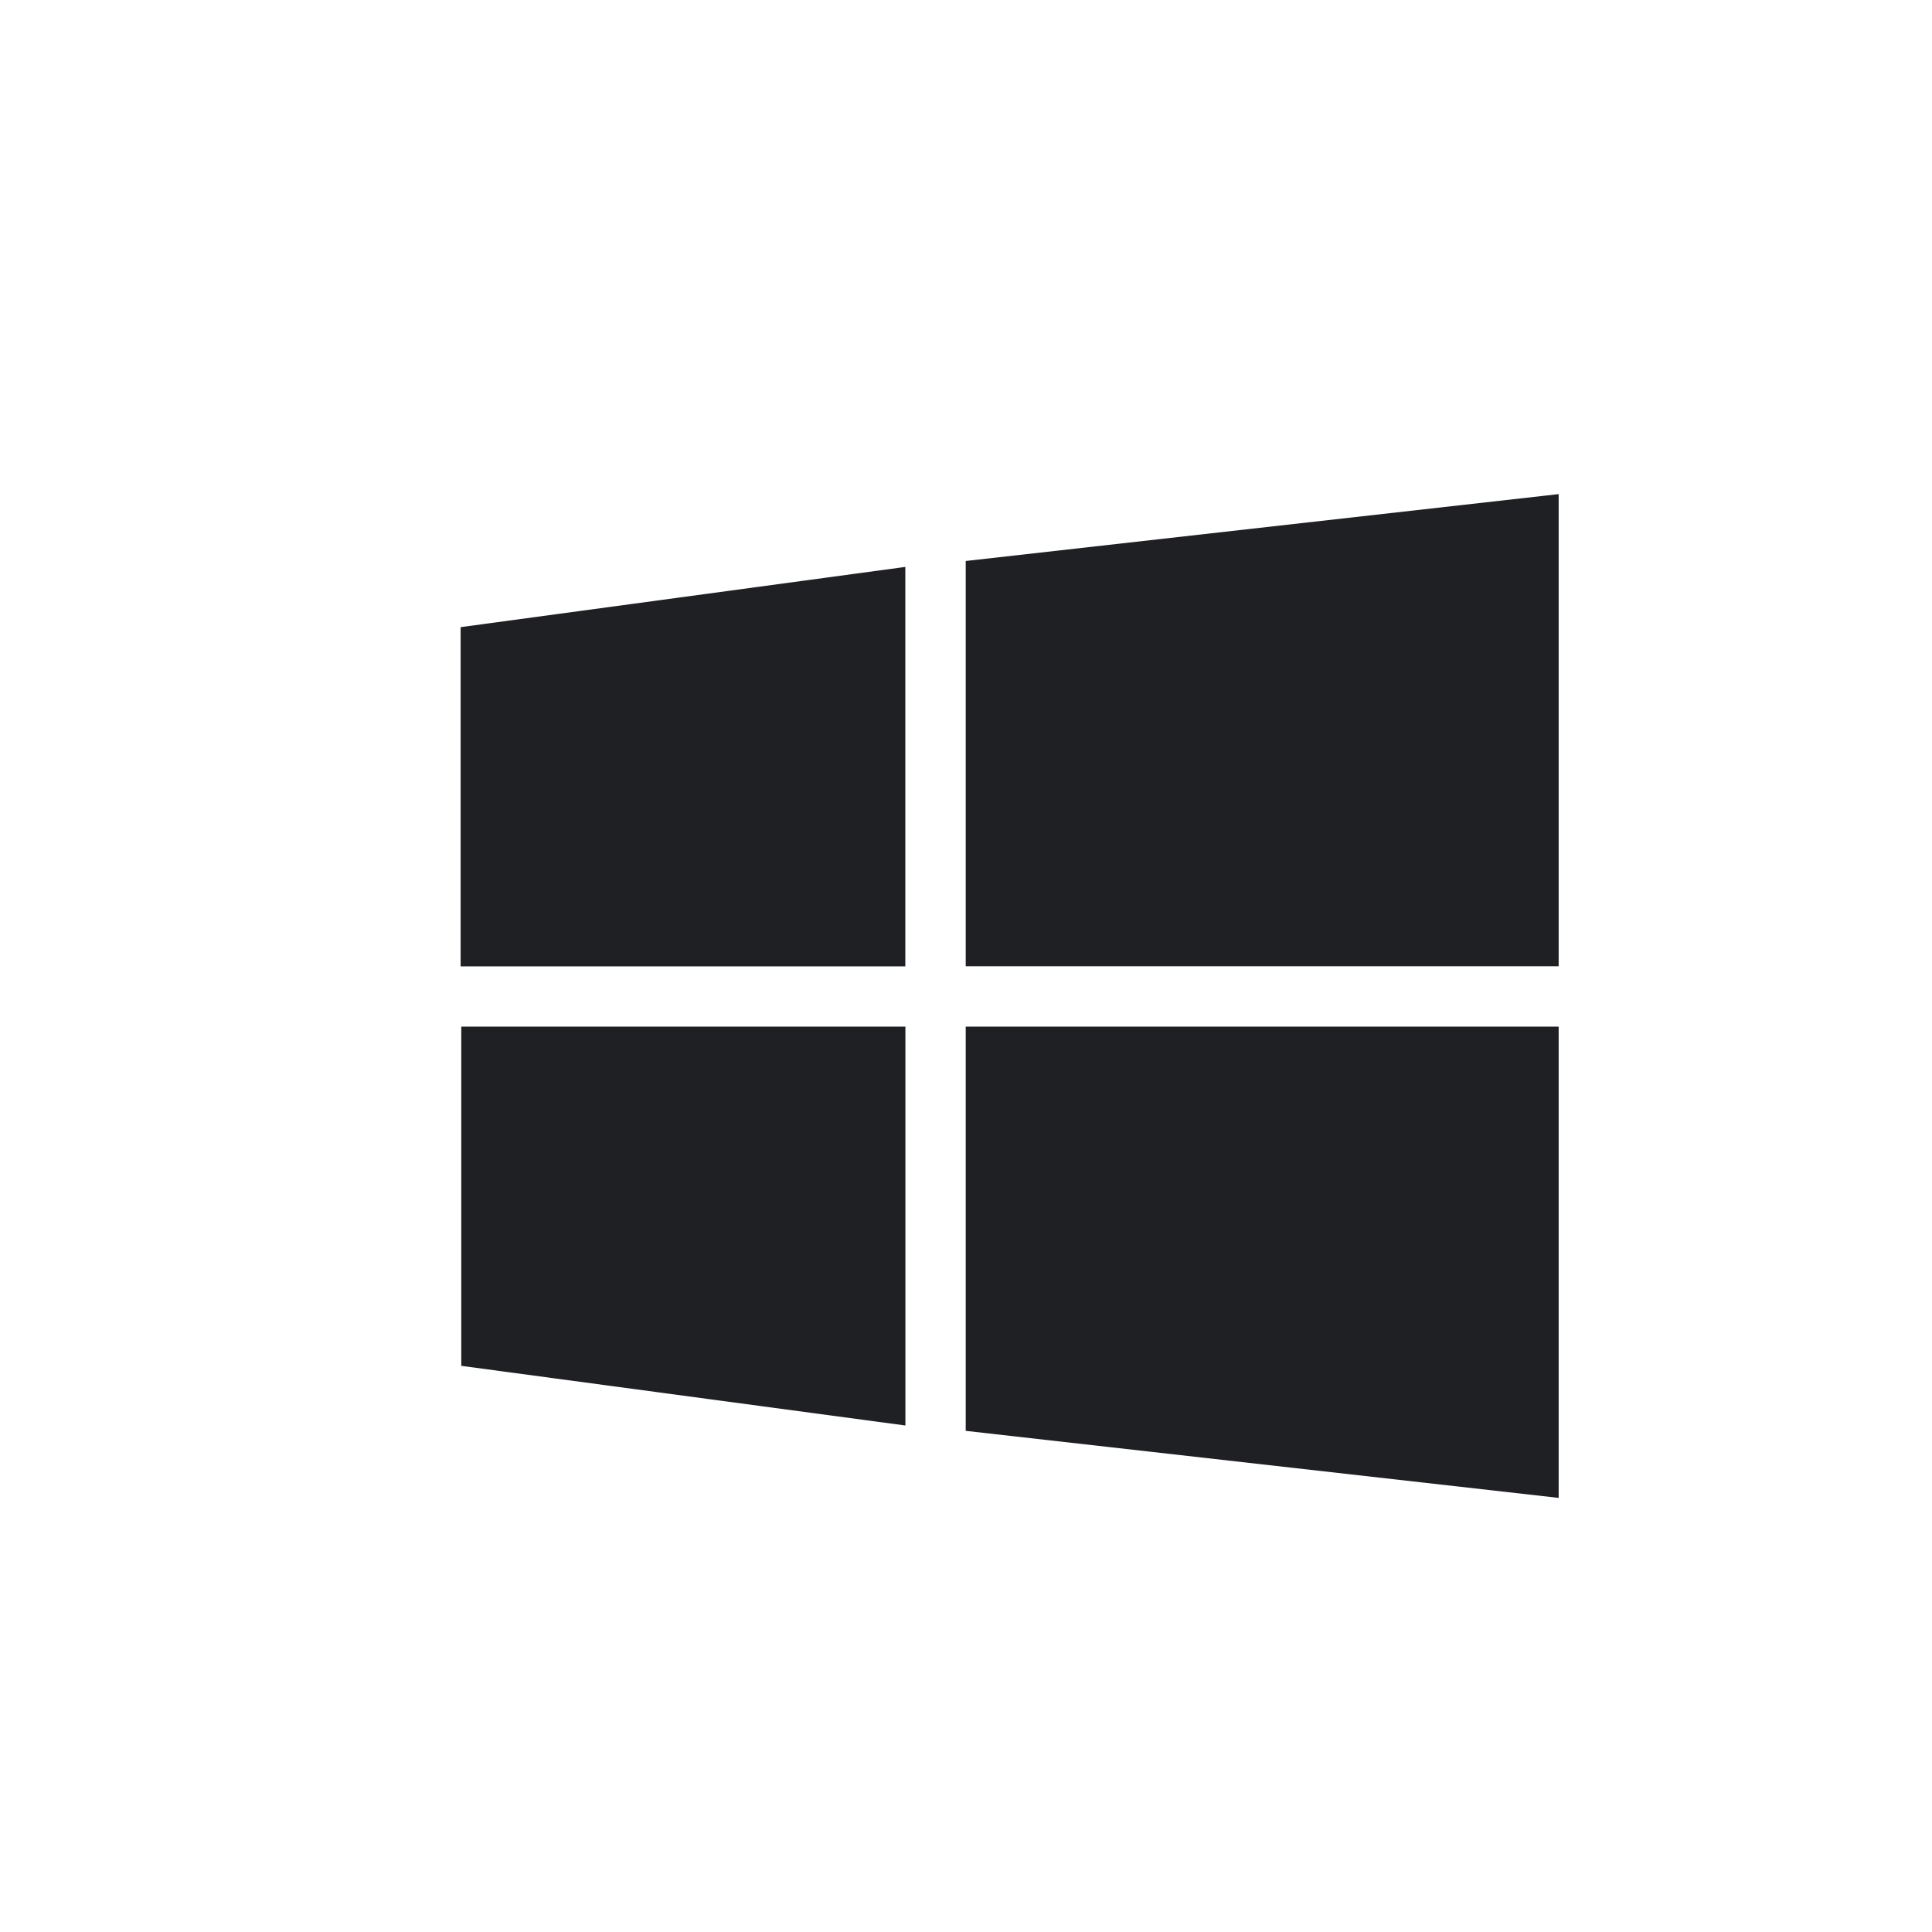 <?xml version="1.0" encoding="UTF-8" standalone="no"?>
<svg
   inkscape:version="1.2.1 (9c6d41e410, 2022-07-14, custom)"
   sodipodi:docname="start.svg"
   id="svg12"
   version="1.1"
   height="32"
   width="32"
   xmlns:inkscape="http://www.inkscape.org/namespaces/inkscape"
   xmlns:sodipodi="http://sodipodi.sourceforge.net/DTD/sodipodi-0.dtd"
   xmlns="http://www.w3.org/2000/svg"
   xmlns:svg="http://www.w3.org/2000/svg"
   xmlns:rdf="http://www.w3.org/1999/02/22-rdf-syntax-ns#"
   xmlns:cc="http://creativecommons.org/ns#"
   xmlns:dc="http://purl.org/dc/elements/1.1/">
  <sodipodi:namedview
     inkscape:document-rotation="0"
     inkscape:snap-nodes="true"
     inkscape:snap-bbox-edge-midpoints="true"
     inkscape:bbox-nodes="false"
     inkscape:snap-bbox="true"
     inkscape:current-layer="svg12"
     inkscape:window-maximized="1"
     inkscape:window-y="0"
     inkscape:window-x="0"
     inkscape:cy="23.113552"
     inkscape:cx="9.0156111"
     inkscape:zoom="11.313709"
     showgrid="true"
     id="namedview14"
     inkscape:window-height="1005"
     inkscape:window-width="1920"
     inkscape:pageshadow="2"
     inkscape:pageopacity="0"
     guidetolerance="10"
     gridtolerance="10"
     objecttolerance="10"
     borderopacity="1"
     bordercolor="#666666"
     pagecolor="#c8c8c8"
     inkscape:object-paths="true"
     inkscape:snap-intersection-paths="true"
     inkscape:snap-smooth-nodes="true"
     inkscape:snap-midpoints="true"
     inkscape:pagecheckerboard="0"
     inkscape:showpageshadow="0"
     inkscape:deskcolor="#c8c8c8">
    <inkscape:grid
       id="grid4539"
       type="xygrid" />
  </sodipodi:namedview>
  <defs
     id="defs7386">
    <style
       type="text/css"
       id="current-color-scheme">
   .ColorScheme-Text { color:#dedede; } .ColorScheme-Highlight { color:#5294e2; } .ColorScheme-ButtonBackground { color:#dedede; }
  </style>
    <linearGradient
       gradientUnits="userSpaceOnUse"
       gradientTransform="matrix(3.362,0,0,3.362,56.98,79.986)"
       y2="-27.252"
       y1="-29.104"
       x2="-5.027"
       x1="-7.673"
       id="linearGradient8660">
      <stop
         id="stop17"
         offset="0"
         stop-color="#00bffb" />
      <stop
         id="stop19"
         offset="1"
         stop-color="#01a0f3" />
    </linearGradient>
    <linearGradient
       gradientUnits="userSpaceOnUse"
       gradientTransform="matrix(3.526,0,0,3.362,57.758,79.986)"
       y2="-30.123"
       y1="-27.252"
       x2="-1.852"
       x1="-4.762"
       id="linearGradient8668">
      <stop
         id="stop12"
         offset="0"
         stop-color="#11c2f4" />
      <stop
         id="stop14"
         offset="1"
         stop-color="#2dc5f4" />
    </linearGradient>
    <linearGradient
       gradientUnits="userSpaceOnUse"
       gradientTransform="matrix(3.362,0,0,3.362,56.98,79.986)"
       y2="-24.493"
       y1="-26.722"
       x2="-5.027"
       x1="-7.673"
       id="linearGradient8676">
      <stop
         id="stop7"
         offset="0"
         stop-color="#0954a8" />
      <stop
         id="stop9"
         offset="1"
         stop-color="#0954a8" />
    </linearGradient>
    <linearGradient
       gradientUnits="userSpaceOnUse"
       gradientTransform="matrix(3.526,0,0,3.362,57.758,79.986)"
       y2="-24.111"
       y1="-26.722"
       x2="-1.852"
       x1="-4.498"
       id="linearGradient8684">
      <stop
         id="stop2"
         offset="0"
         stop-color="#339ed9" />
      <stop
         id="stop4"
         offset="1"
         stop-color="#2386c9" />
    </linearGradient>
    <linearGradient
       gradientUnits="userSpaceOnUse"
       gradientTransform="translate(-0.41,396.44)"
       y2="-128.38"
       y1="-128.38"
       x2="391.49"
       x1="380.08"
       id="linearGradient30447"
       spreadMethod="pad">
      <stop
         id="stop30443"
         offset="0"
         stop-color="#fff"
         style="stop-color:#9fddaa;stop-opacity:1" />
      <stop
         id="stop30445"
         offset="1"
         stop-color="#071019"
         style="stop-color:#c4e9bf;stop-opacity:1" />
    </linearGradient>
    <filter
       color-interpolation-filters="sRGB"
       height="1.046"
       width="1.046"
       y="-0.023"
       x="-0.023"
       id="filter1159">
      <feGaussianBlur
         id="feGaussianBlur36"
         stdDeviation="1.746" />
    </filter>
    <linearGradient
       id="linearGradient25611">
      <stop
         id="stop25607"
         offset="0"
         stop-color="#fff"
         style="stop-color:#d2fefe;stop-opacity:1" />
      <stop
         id="stop25609"
         offset="1"
         stop-color="#fff"
         style="stop-color:#d1ffe3;stop-opacity:1" />
    </linearGradient>
    <linearGradient
       id="linearGradient21603">
      <stop
         id="stop21599"
         offset="0"
         stop-opacity=".1"
         stop-color="#fff"
         style="stop-color:#d2feff;stop-opacity:1" />
      <stop
         id="stop21601"
         offset="1"
         stop-color="#fff"
         style="stop-color:#ebfff4;stop-opacity:1" />
    </linearGradient>
  </defs>
  <g
     inkscape:label="22-22-start-here-kde"
     id="22-22-start-here-kde"
     transform="translate(0.028)">
    <circle
       style="opacity:0;fill:#ffffff;fill-opacity:1;stroke:none;stroke-width:1.249;stroke-linecap:round;stroke-linejoin:round;stroke-miterlimit:4;stroke-dasharray:none;stroke-opacity:1;paint-order:normal"
       id="path822"
       cx="49.972"
       cy="21"
       r="11" />
    <g
       id="g935"
       transform="translate(0.472,-23.491)">
      <path
         style="fill:#1f2024;fill-opacity:1;stroke-width:0.198"
         d="m 41.5,39.156 6.4,-0.877 v 5.82 h -6.4 z"
         id="path909"
         inkscape:connector-curvature="0"
         sodipodi:nodetypes="ccccc" />
      <path
         d="m 48.7,38.193 8.8,-0.975 v 6.881 h -8.8 z"
         id="path911"
         inkscape:connector-curvature="0"
         style="fill:#1f2024;fill-opacity:1;stroke-width:0.207"
         sodipodi:nodetypes="ccccc" />
      <path
         style="fill:#1f2024;fill-opacity:1;stroke-width:0.198"
         d="m 41.5,44.898 h 6.4 v 5.812 L 41.5,49.841 Z"
         id="path913"
         inkscape:connector-curvature="0"
         sodipodi:nodetypes="ccccc" />
      <path
         d="m 48.7,44.898 h 8.8 v 6.866 L 48.7,50.787 Z"
         id="path915"
         inkscape:connector-curvature="0"
         style="fill:#1f2024;fill-opacity:1;stroke-width:0.207"
         sodipodi:nodetypes="ccccc" />
    </g>
  </g>
  <g
     id="start-here-kde">
    <rect
       y="0"
       x="0"
       height="32"
       width="32"
       id="rect6336-6"
       style="color:#bebebe;display:inline;overflow:visible;visibility:visible;fill:none;stroke:none;stroke-width:1;marker:none" />
    <g
       id="g1474"
       transform="matrix(1.361,0,0,1.361,33.476,-2.9)">
      <g
         id="g942"
         style="fill:#ffffff;fill-opacity:1"
         transform="matrix(0.601,0,0,0.601,-23.668,-13.463)" />
      <path
         inkscape:connector-curvature="0"
         id="path873"
         d="m -18.991,9.763 5.412,-0.733 v 4.861 h -5.412 z"
         style="fill:#1f2024;fill-opacity:1;stroke-width:0.168"
         sodipodi:nodetypes="ccccc" />
      <path
         style="fill:#1f2024;fill-opacity:1;stroke-width:0.176"
         inkscape:connector-curvature="0"
         id="path875"
         d="M -12.844,8.958 -5.628,8.144 V 13.89 h -7.216 z"
         sodipodi:nodetypes="ccccc" />
      <path
         inkscape:connector-curvature="0"
         id="path877"
         d="m -18.983,14.625 h 5.405 v 4.854 l -5.405,-0.726 z"
         style="fill:#1f2024;fill-opacity:1;stroke-width:0.168"
         sodipodi:nodetypes="ccccc" />
      <path
         style="fill:#1f2024;fill-opacity:1;stroke-width:0.176"
         inkscape:connector-curvature="0"
         id="path879"
         d="m -12.844,14.625 h 7.216 v 5.735 l -7.216,-0.816 z"
         sodipodi:nodetypes="ccccc" />
    </g>
  </g>
</svg>
